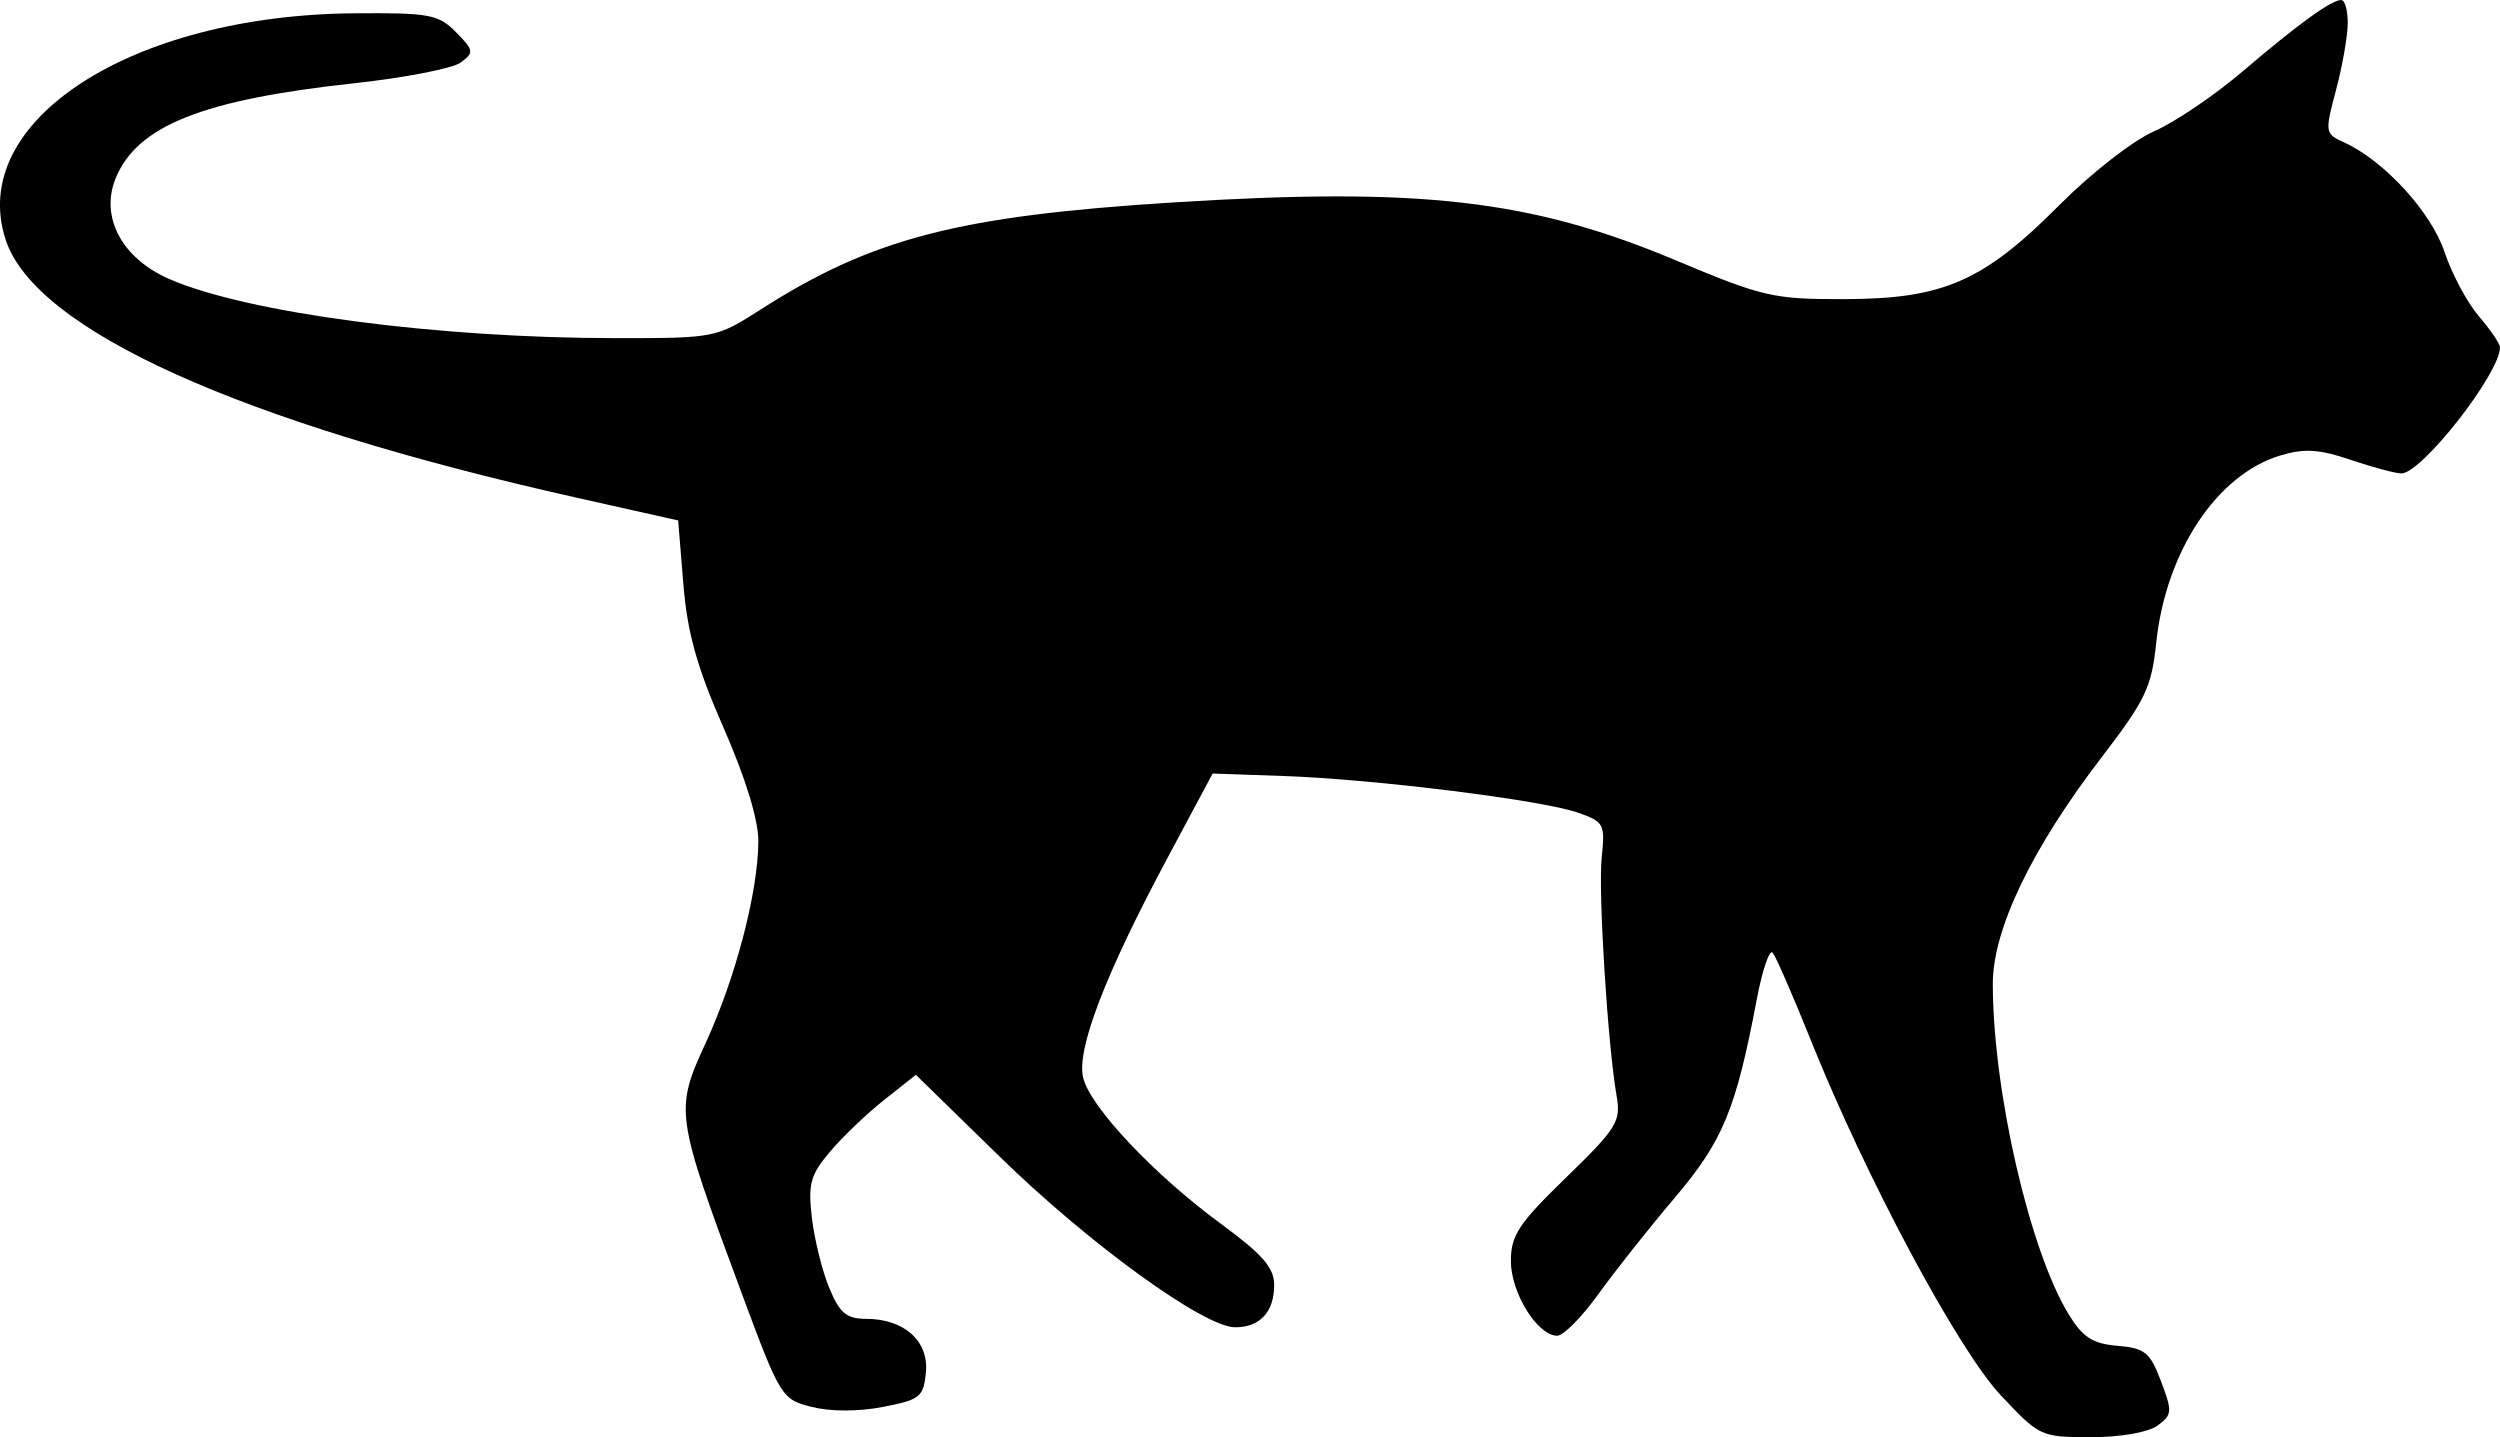 <?xml version="1.0" encoding="UTF-8"?>
<svg xmlns="http://www.w3.org/2000/svg" width="307.553mm" height="176.804mm" viewBox="-631.779 -667.106 307.553 176.804">
    <path transform="matrix(-1,0,0,-1,0,0)" style="stroke:none;fill:#000000;fill-rule:evenodd" d="M342.959,664.246C342.966,662.673,343.613,658.978,344.396,656.036C345.788,650.806,345.766,650.662,343.399,649.584C338.477,647.341,332.685,641.017,331.049,636.1C330.157,633.419,328.257,629.865,326.827,628.203C325.397,626.541,324.227,624.813,324.227,624.363C324.227,621.176,333.861,608.865,336.354,608.865C337.08,608.865,339.883,609.615,342.584,610.531C346.464,611.849,348.278,611.963,351.237,611.077C359.046,608.737,365.342,599.248,366.512,588.057C367.087,582.558,367.837,580.984,373.228,573.952C381.852,562.704,386.629,552.757,386.622,546.064C386.606,532.844,382.07,513.154,377.24,505.337C375.532,502.574,374.31,501.797,371.277,501.542C367.911,501.26,367.281,500.747,365.932,497.189C364.514,493.447,364.545,493.052,366.354,491.729C367.495,490.895,370.901,490.302,374.553,490.302C380.7,490.302,380.881,490.386,385.641,495.456C390.919,501.078,402.235,522.236,409.029,539.183C411.207,544.617,413.31,549.442,413.702,549.904C414.093,550.367,414.972,547.792,415.655,544.184C418.223,530.605,419.819,526.745,425.764,519.738C428.92,516.017,433.15,510.68,435.163,507.878C437.177,505.075,439.448,502.782,440.211,502.782C442.632,502.782,445.909,508.059,445.909,511.956C445.909,515.137,444.966,516.565,439.108,522.252C432.909,528.271,432.359,529.15,432.889,532.199C434.007,538.63,435.182,557.421,434.731,561.668C434.3,565.73,434.454,566.015,437.691,567.143C442.134,568.692,462.755,571.256,473.874,571.641L482.6,571.944L488.162,561.544C495.854,547.163,499.386,537.94,498.521,534.493C497.609,530.862,489.788,522.578,481.583,516.553C476.445,512.78,475.03,511.156,475.03,509.03C475.03,505.711,476.771,503.822,479.831,503.822C483.648,503.822,497.781,514.061,508.77,524.789L519.109,534.882L523.013,531.79C525.16,530.089,528.166,527.214,529.693,525.4C532.098,522.541,532.391,521.453,531.892,517.239C531.576,514.565,530.61,510.686,529.747,508.62C528.468,505.559,527.631,504.862,525.235,504.862C520.549,504.862,517.497,502.127,517.872,498.262C518.165,495.245,518.587,494.906,523.152,494.024C526.177,493.44,529.593,493.44,531.907,494.024C535.644,494.968,535.775,495.182,540.649,508.319C548.728,530.092,548.785,530.499,544.936,538.864C541.264,546.844,538.509,557.419,538.486,563.622C538.477,566.248,540.055,571.391,542.77,577.583C546.049,585.06,547.221,589.247,547.71,595.232L548.351,603.078L561.008,605.917C602.355,615.189,627.42,626.518,631.072,637.585C635.878,652.145,615.69,665.264,588.161,665.47C578.926,665.539,577.846,665.338,575.681,663.146C573.477,660.914,573.436,660.653,575.093,659.419C576.072,658.69,581.98,657.539,588.221,656.862C606.833,654.844,614.867,651.652,617.532,645.218C619.505,640.454,616.823,635.358,610.998,632.802C601.449,628.612,578.008,625.507,555.911,625.506C543.811,625.505,543.666,625.534,538.177,629.045C524.511,637.787,513.919,640.537,487.51,642.197C457.031,644.113,443.427,642.549,425.629,635.083C414.866,630.568,413.634,630.286,404.828,630.307C392.68,630.336,387.755,632.498,378.404,641.905C374.525,645.806,369.362,649.829,366.801,650.945C364.264,652.05,359.379,655.349,355.947,658.275C349.033,664.17,344.98,667.106,343.755,667.106C343.311,667.106,342.952,665.819,342.959,664.246z"/>
</svg>
